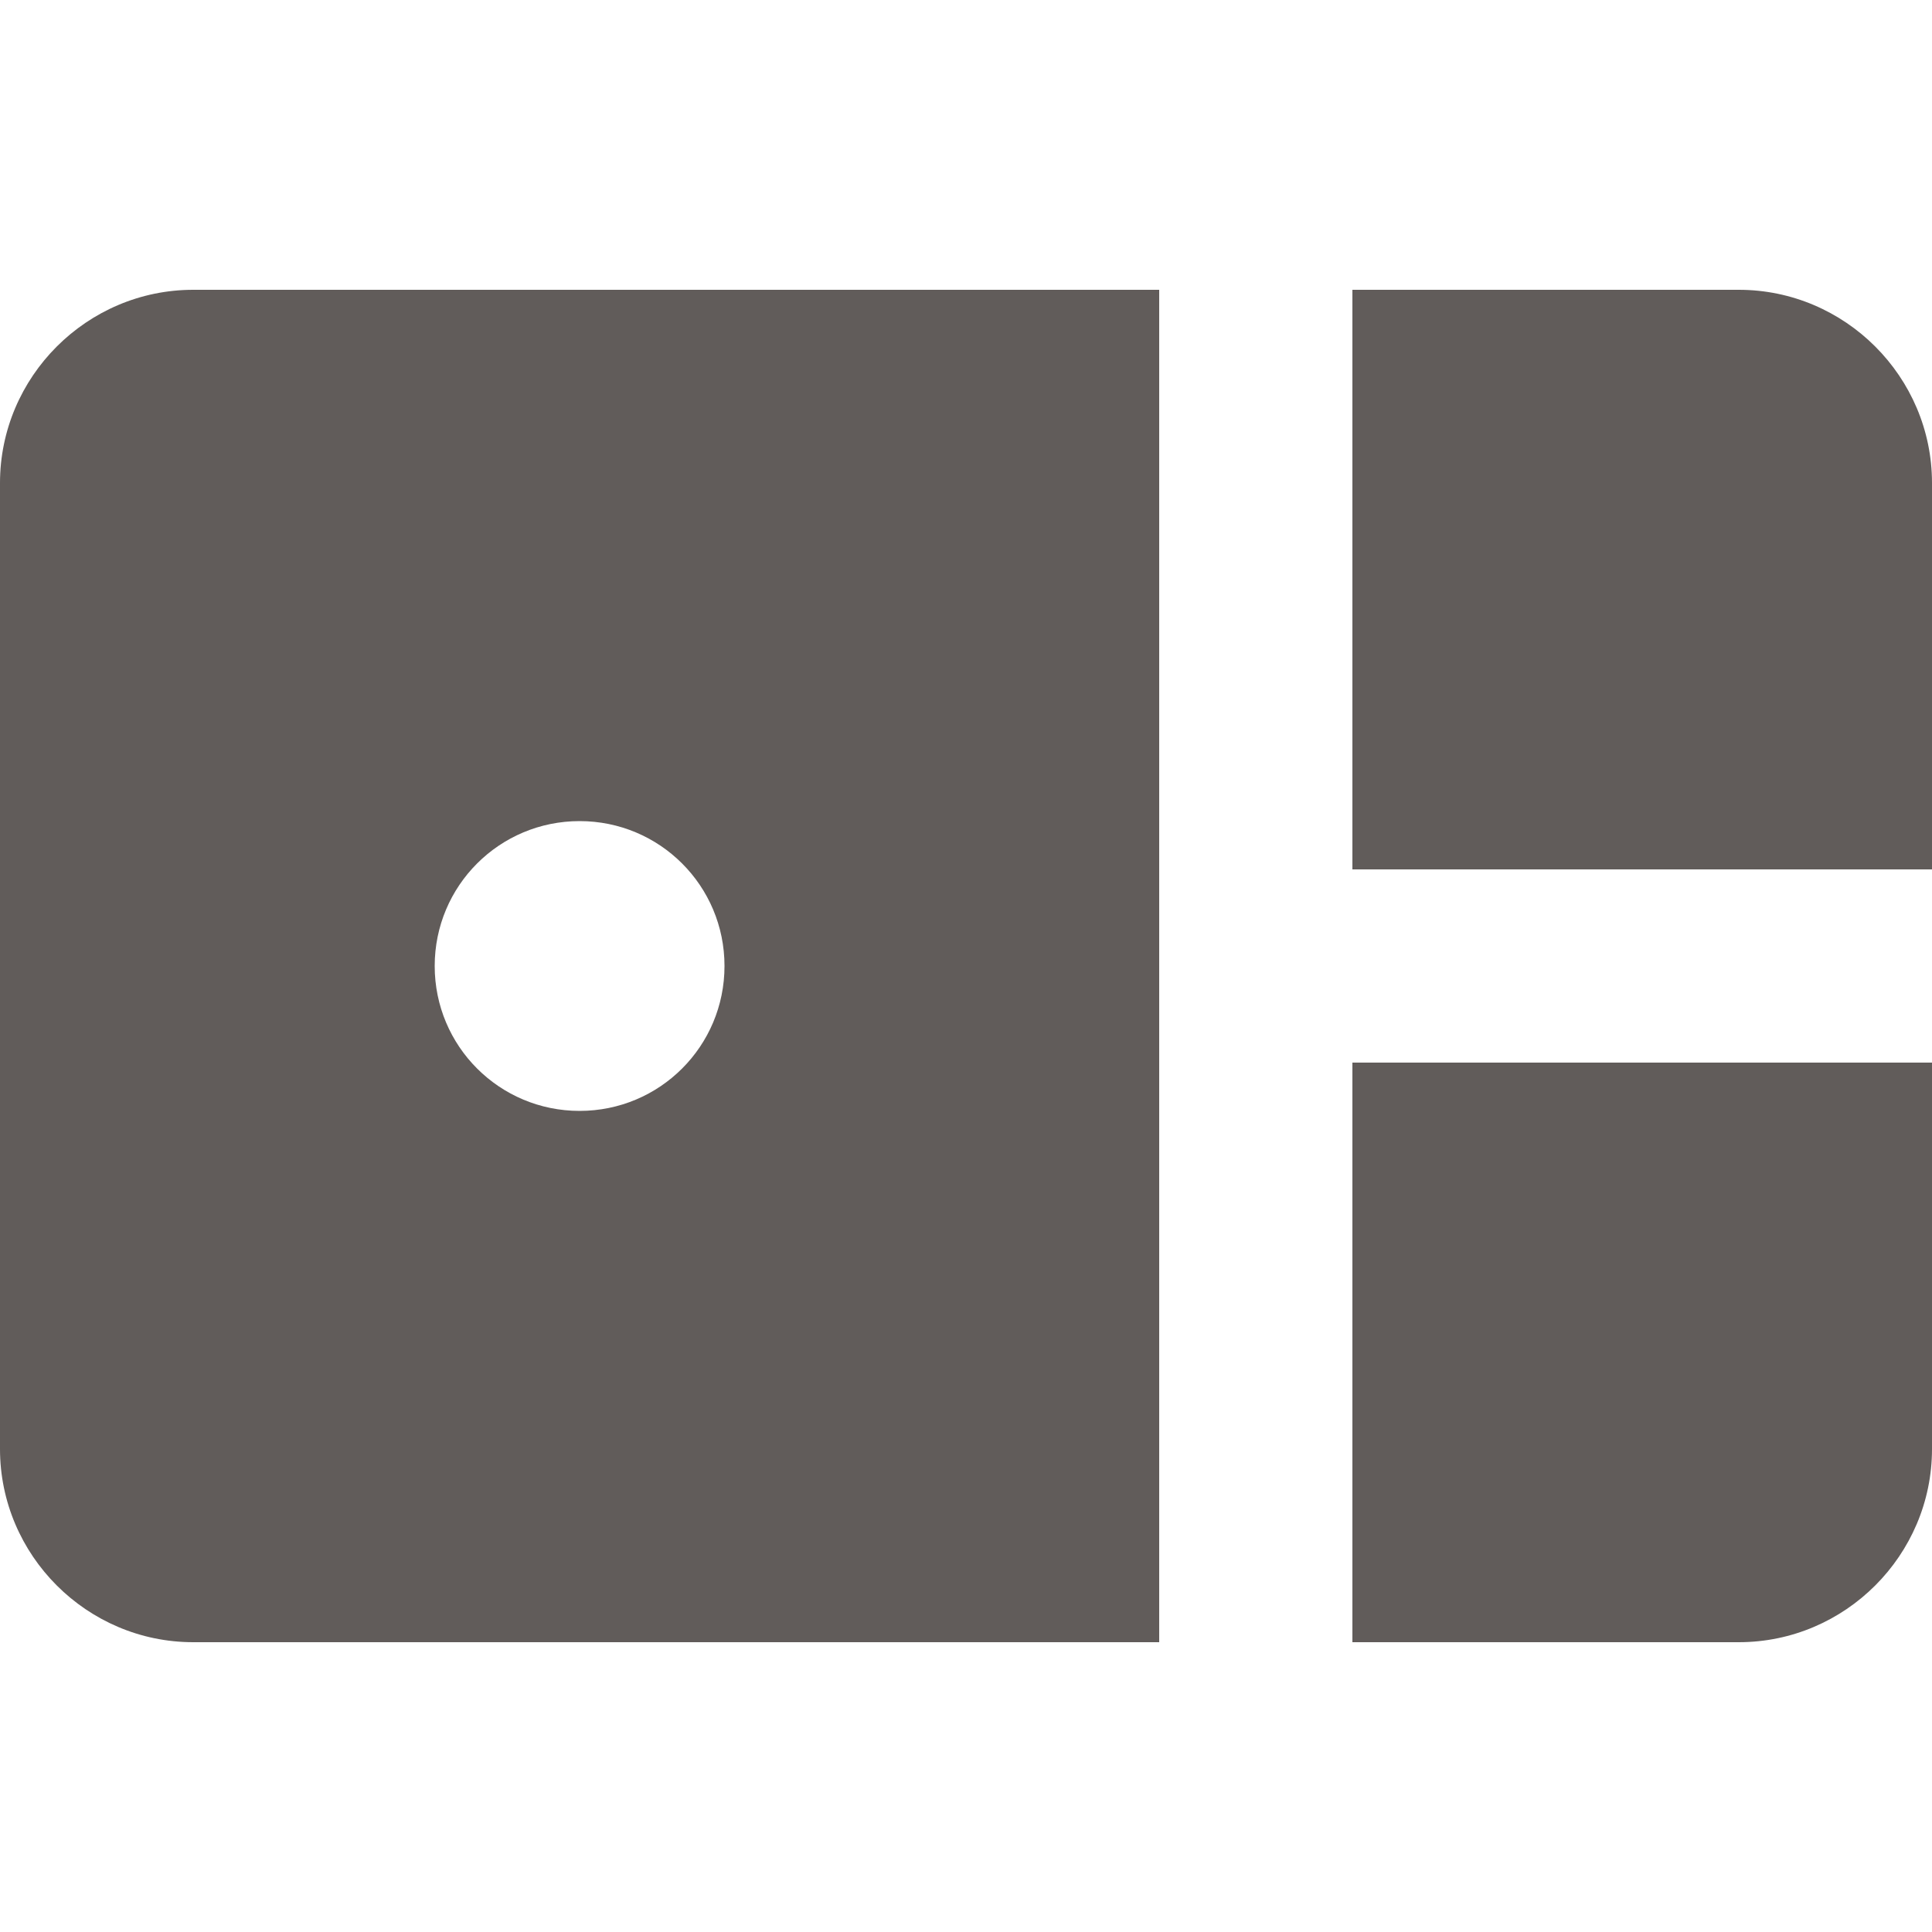 <svg width="20" height="20" viewBox="0 0 20 20" fill="none" xmlns="http://www.w3.org/2000/svg">
<g clip-path="url(#clip0_1114_1111)">
<path d="M14 9V3H18C19.1 3 20 3.9 20 5V9H14ZM18 17C19.1 17 20 16.1 20 15V11H14V17H18ZM12 3V17H2C0.9 17 1.04904e-05 16.1 1.04904e-05 15V5C1.04904e-05 3.9 0.9 3 2 3H12ZM7.5 10C7.5 9.17 6.83 8.5 6 8.5C5.17 8.5 4.5 9.17 4.5 10C4.5 10.83 5.17 11.5 6 11.5C6.83 11.5 7.5 10.83 7.5 10Z" fill="#615c5a"/>
</g>
<defs>
<clipPath id="clip0_1114_1111">
<rect width="20" height="20" fill="transparent"/>
</clipPath>
</defs>
</svg>
